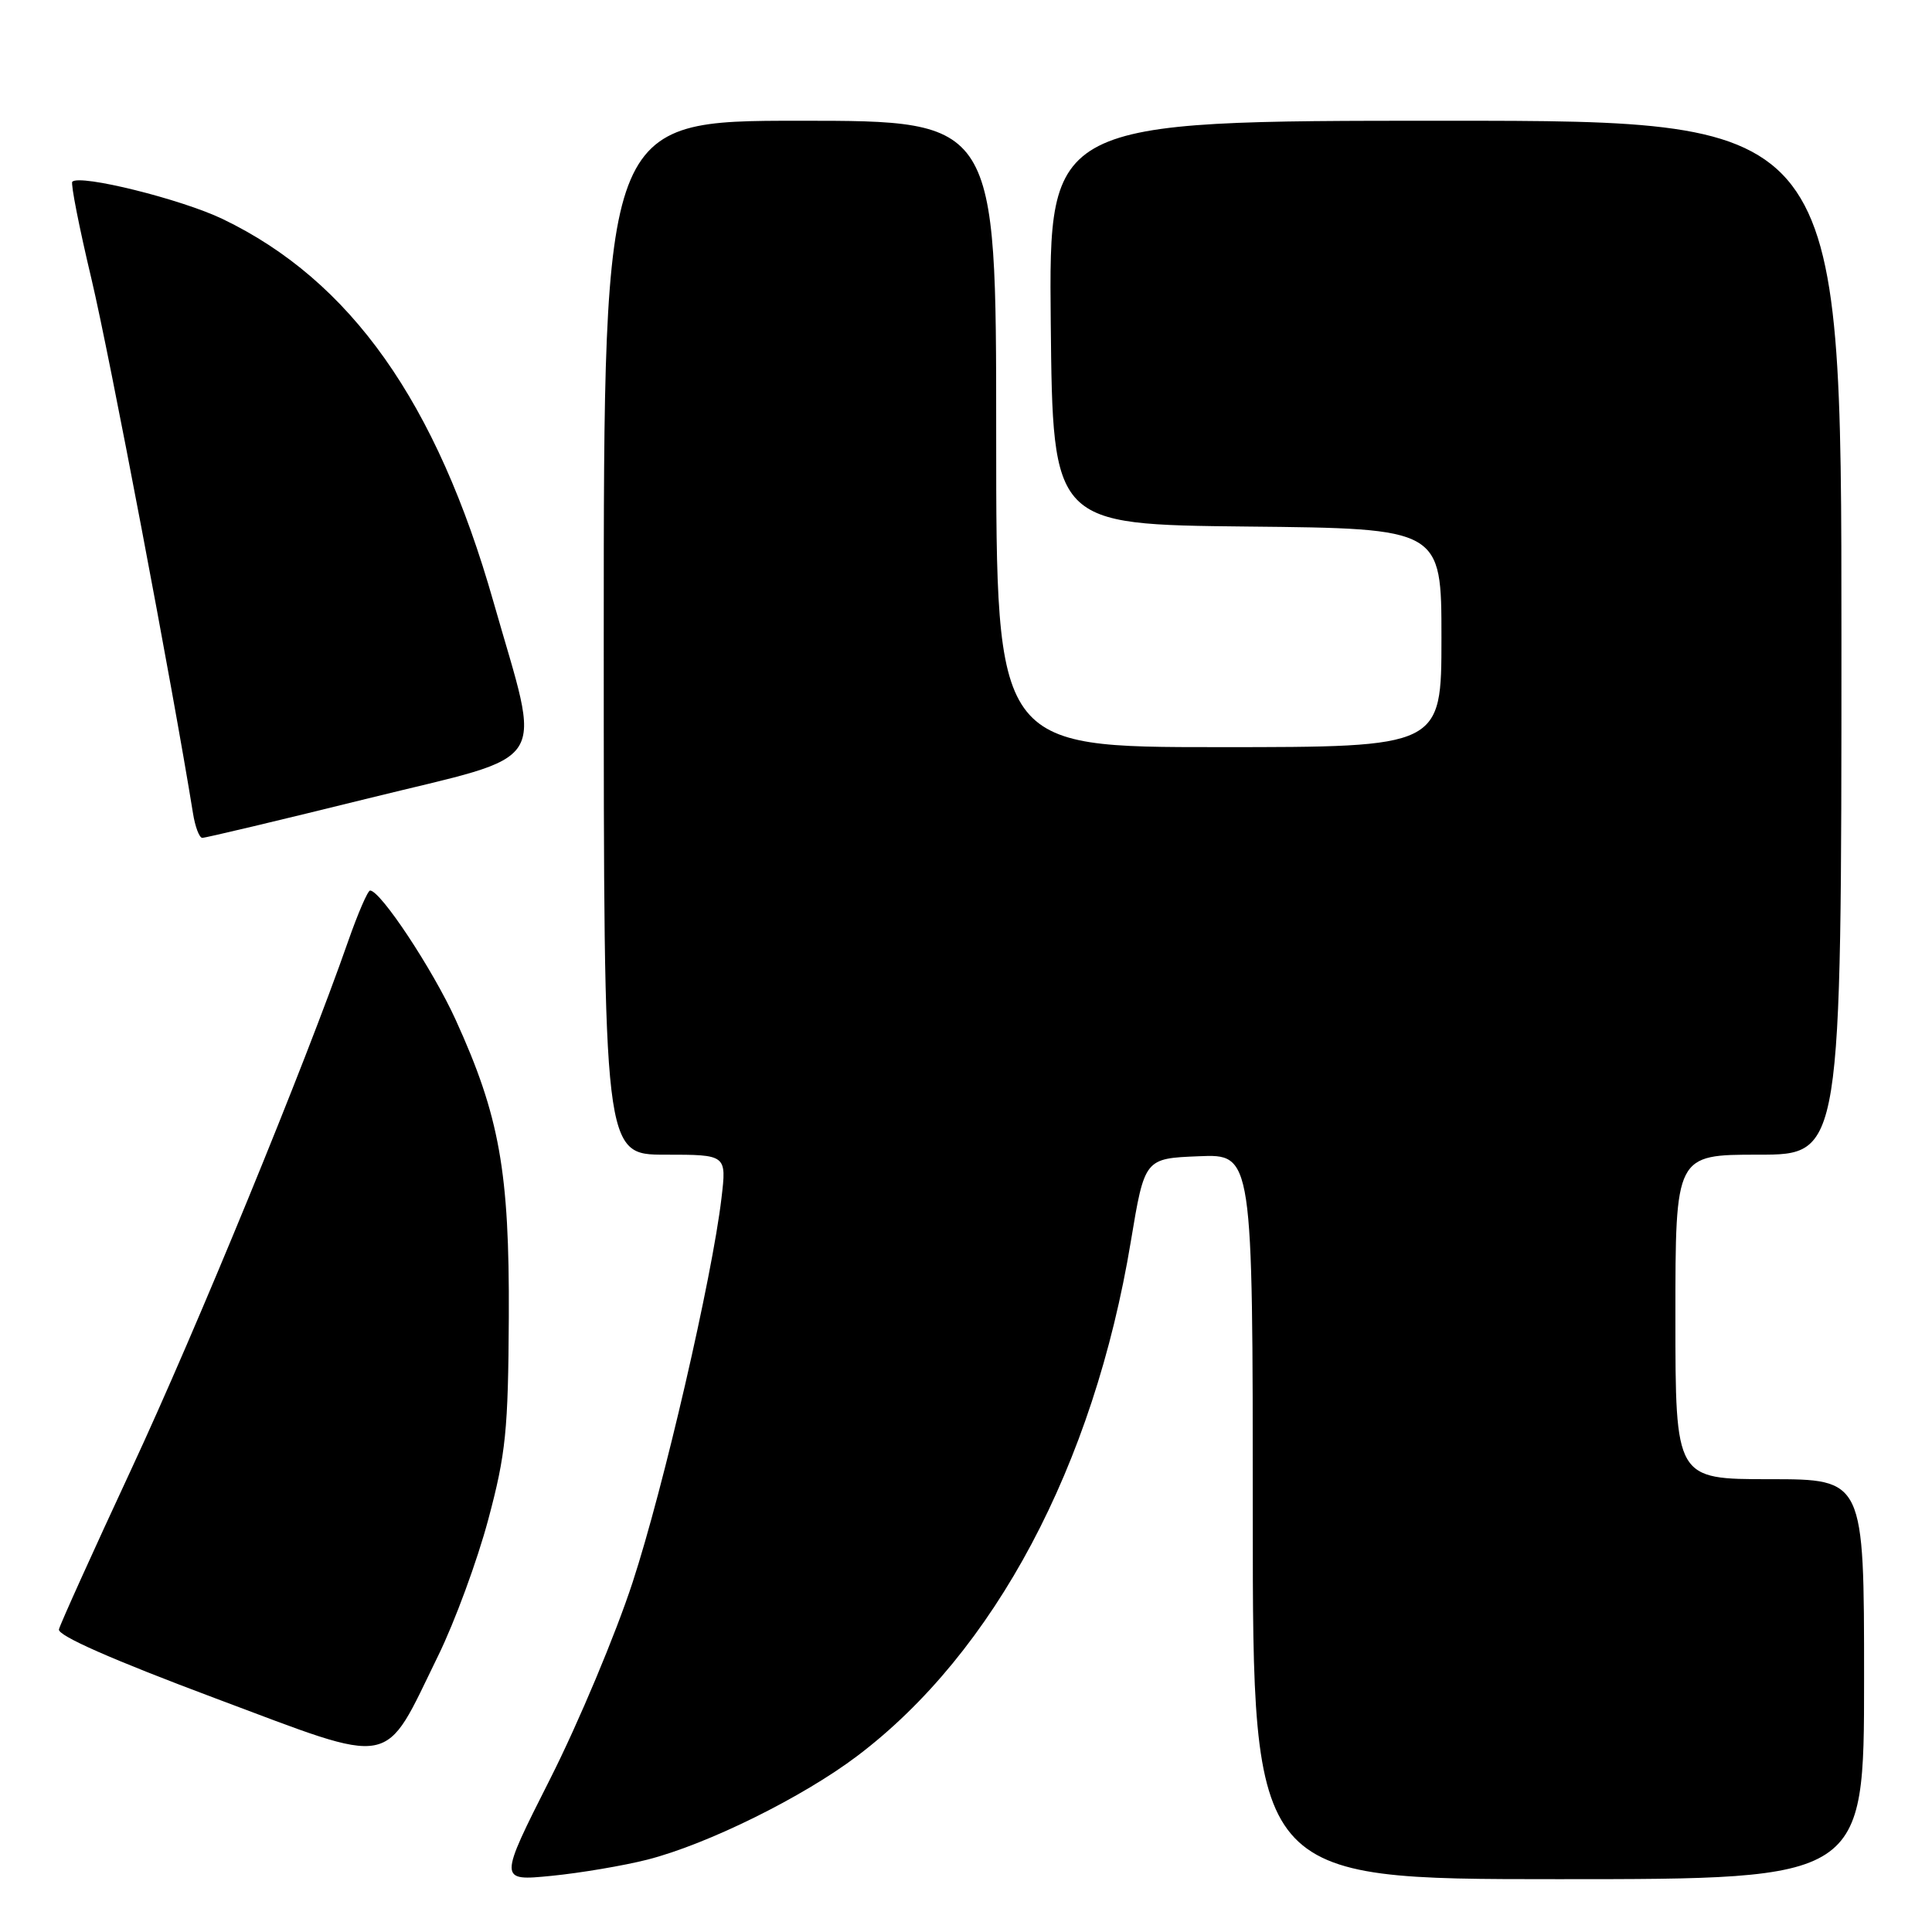 <?xml version="1.0" encoding="UTF-8" standalone="no"?>
<!DOCTYPE svg PUBLIC "-//W3C//DTD SVG 1.1//EN" "http://www.w3.org/Graphics/SVG/1.1/DTD/svg11.dtd" >
<svg xmlns="http://www.w3.org/2000/svg" xmlns:xlink="http://www.w3.org/1999/xlink" version="1.1" viewBox="0 0 256 256">
 <g >
 <path fill="currentColor"
d=" M 85.79 246.41 C 93.76 244.37 106.37 238.14 113.61 232.66 C 131.78 218.92 144.93 194.18 149.84 164.50 C 151.67 153.50 151.67 153.50 158.83 153.21 C 166.00 152.91 166.00 152.91 166.00 200.96 C 166.00 249.00 166.00 249.00 206.50 249.00 C 247.00 249.00 247.00 249.00 247.00 222.50 C 247.00 196.00 247.00 196.00 234.50 196.00 C 222.00 196.00 222.00 196.00 222.00 174.50 C 222.00 153.00 222.00 153.00 233.00 153.00 C 244.00 153.00 244.00 153.00 244.00 84.50 C 244.00 16.00 244.00 16.00 191.48 16.00 C 138.97 16.00 138.97 16.00 139.23 42.75 C 139.50 69.50 139.50 69.50 165.25 69.77 C 191.00 70.03 191.00 70.03 191.00 84.52 C 191.00 99.00 191.00 99.00 161.50 99.00 C 132.00 99.00 132.00 99.00 132.00 57.50 C 132.00 16.00 132.00 16.00 106.00 16.00 C 80.00 16.00 80.00 16.00 80.00 84.50 C 80.00 153.00 80.00 153.00 88.14 153.00 C 96.28 153.00 96.28 153.00 95.60 158.75 C 94.36 169.29 87.93 197.13 83.82 209.68 C 81.59 216.50 76.69 228.20 72.92 235.67 C 66.06 249.25 66.06 249.25 73.07 248.56 C 76.92 248.18 82.64 247.21 85.79 246.41 Z  M 58.07 219.37 C 60.26 214.90 63.24 206.80 64.69 201.37 C 67.03 192.63 67.34 189.55 67.42 174.50 C 67.51 155.25 66.19 147.88 60.37 135.11 C 57.32 128.42 50.42 118.00 49.04 118.00 C 48.73 118.00 47.42 121.04 46.12 124.75 C 40.39 141.16 26.02 176.15 17.45 194.57 C 12.32 205.60 7.98 215.20 7.81 215.90 C 7.61 216.72 14.88 219.92 28.50 225.02 C 52.73 234.08 50.68 234.47 58.07 219.37 Z  M 48.83 105.78 C 73.40 99.71 71.79 102.24 65.39 79.76 C 57.85 53.26 46.47 37.18 29.50 29.02 C 24.02 26.39 10.60 23.06 9.58 24.08 C 9.35 24.32 10.49 30.13 12.13 37.01 C 14.49 46.95 22.91 91.23 25.57 107.75 C 25.85 109.54 26.41 111.01 26.80 111.02 C 27.18 111.04 37.10 108.68 48.83 105.78 Z "/>
</g>
</svg>